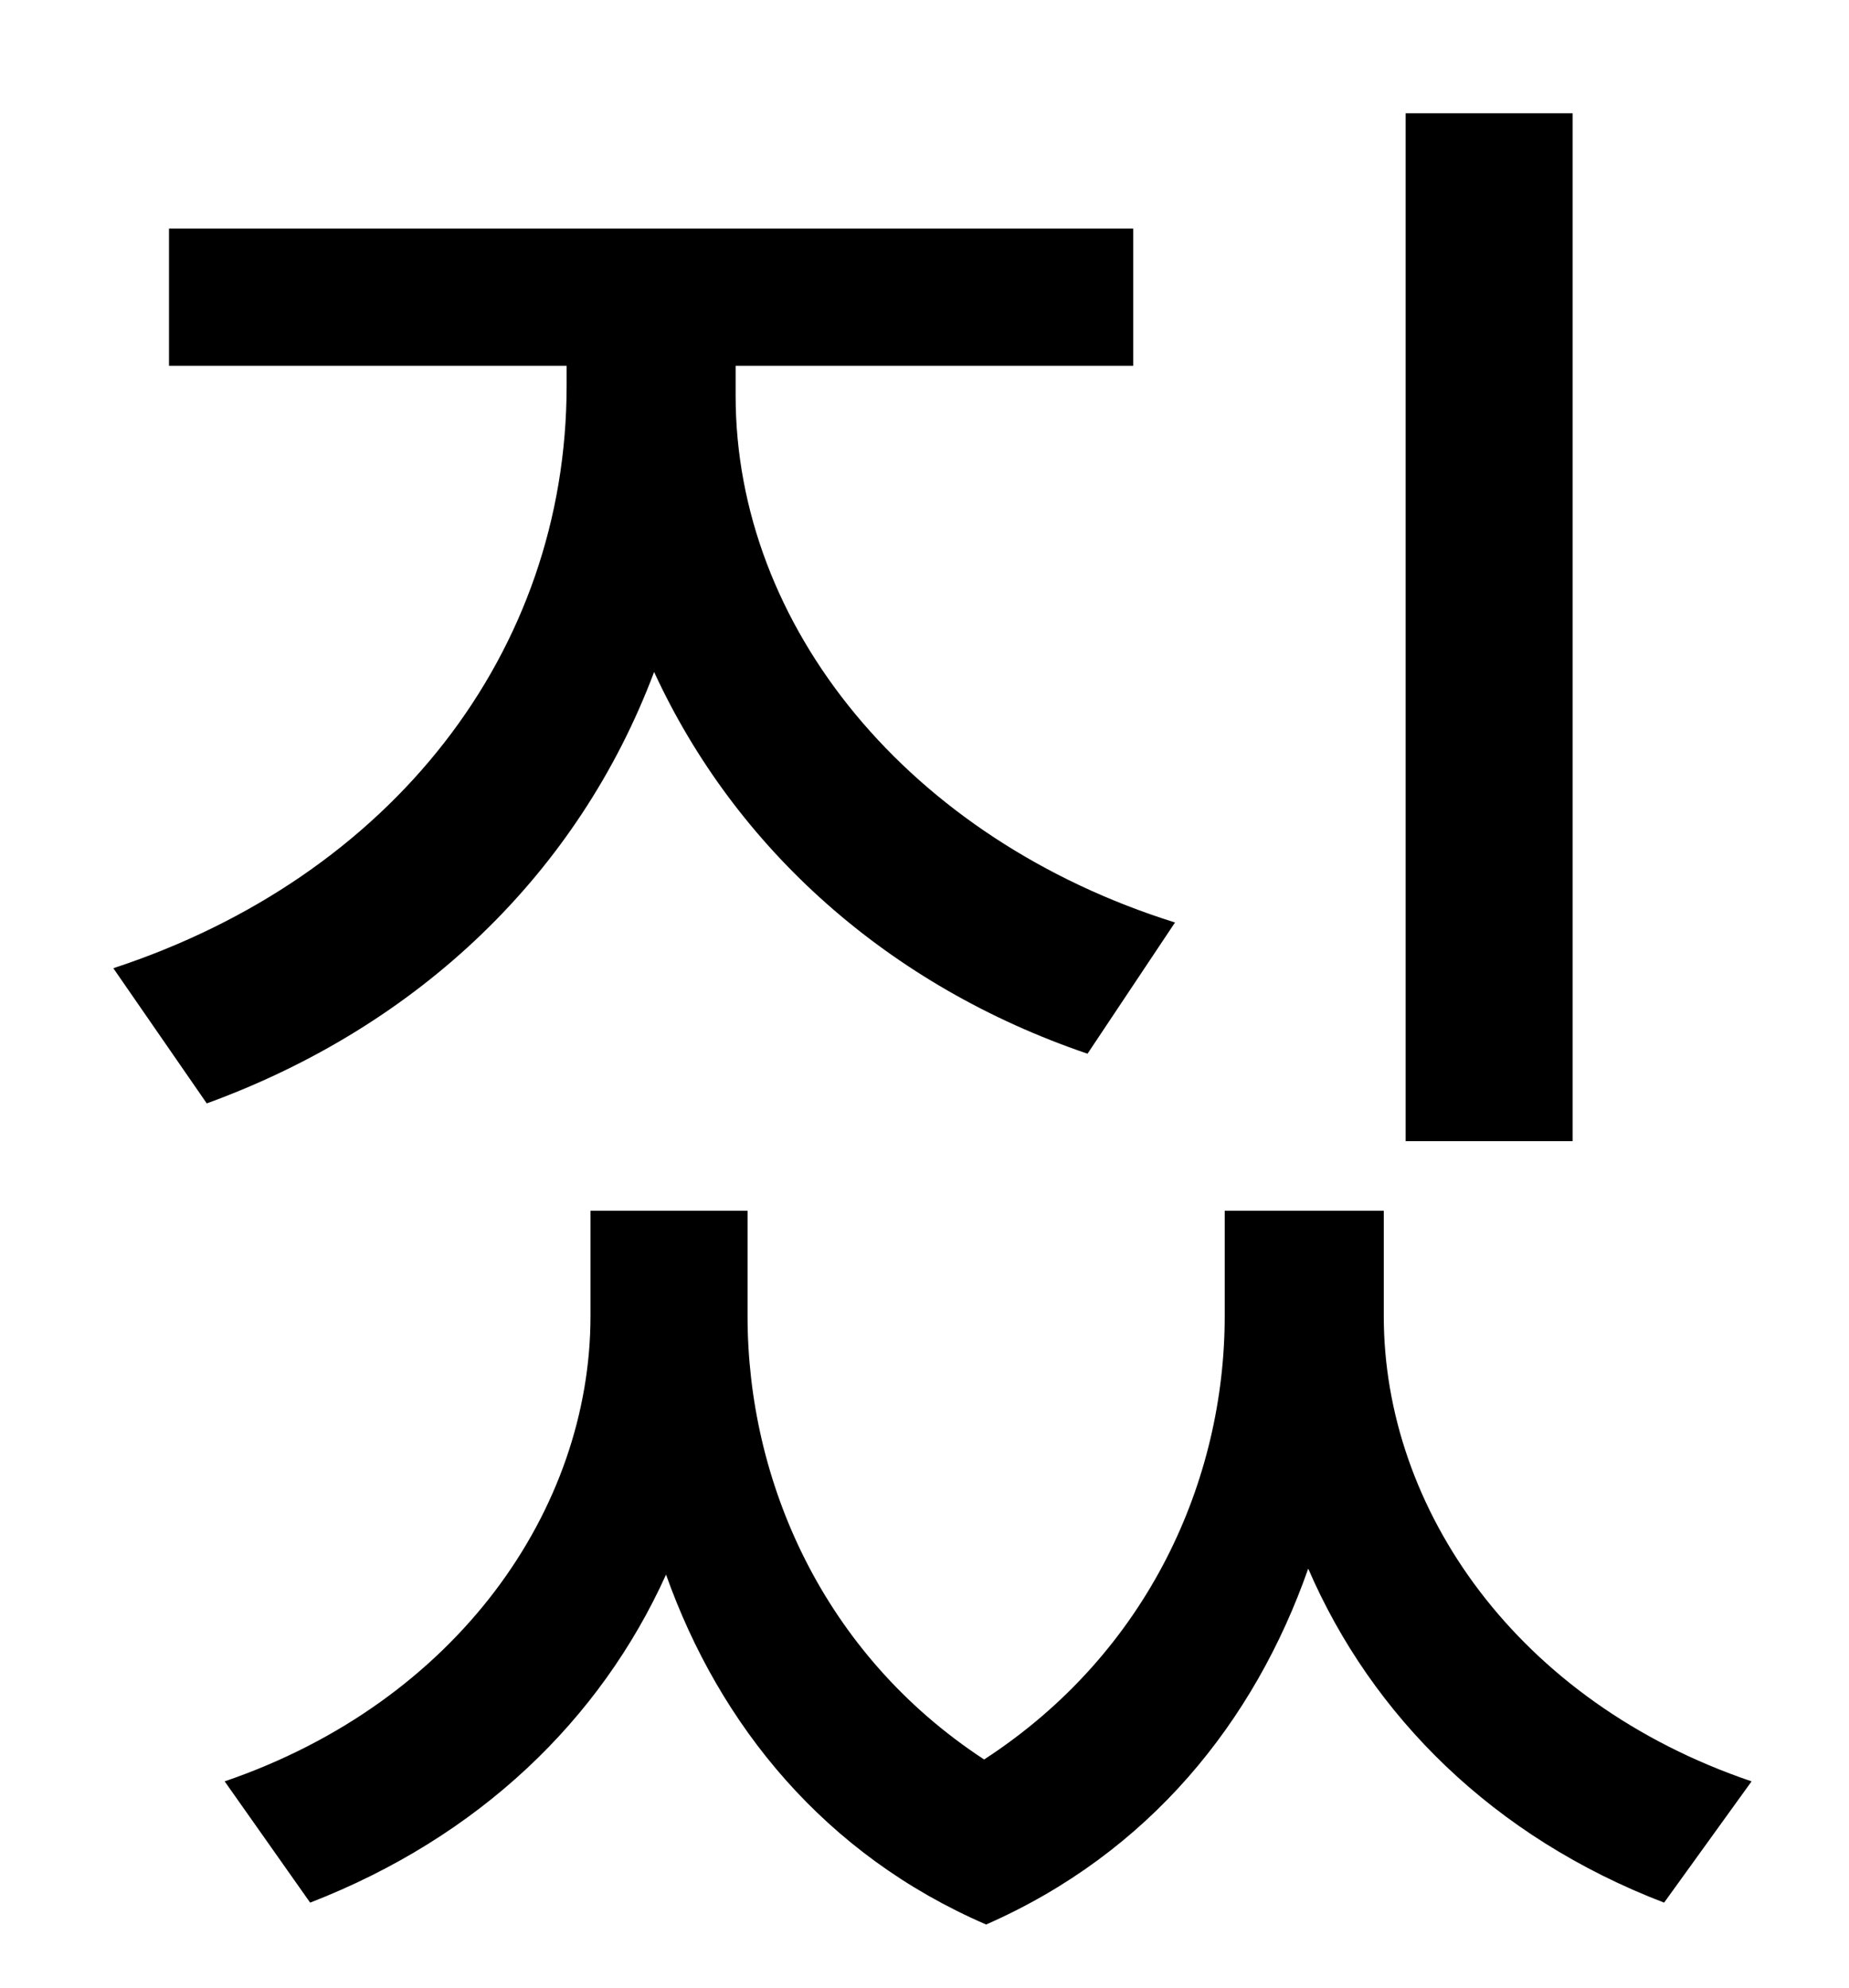 <?xml version="1.0" standalone="no"?>
<!DOCTYPE svg PUBLIC "-//W3C//DTD SVG 1.1//EN" "http://www.w3.org/Graphics/SVG/1.1/DTD/svg11.dtd" >
<svg xmlns="http://www.w3.org/2000/svg" xmlns:xlink="http://www.w3.org/1999/xlink" version="1.1" viewBox="-10 0 930 1000">
   <path fill="currentColor"
d="M781 57v517h-84v-517h84zM581 464l-44 66c-100 -34 -177 -103 -218 -192c-38 101 -118 178 -225 217l-47 -68c140 -46 228 -159 228 -293v-10h-200v-69h485v69h-200v15c0 116 87 223 221 265zM686 609v53c0 97 67 194 185 234l-44 61c-86 -33 -147 -94 -179 -168
c-27 77 -80 143 -162 179c-81 -35 -134 -100 -161 -176c-33 73 -94 132 -179 165l-43 -61c117 -40 184 -137 184 -234v-53h79v53c0 83 38 170 119 223c83 -54 121 -141 121 -223v-53h80z" />
</svg>
